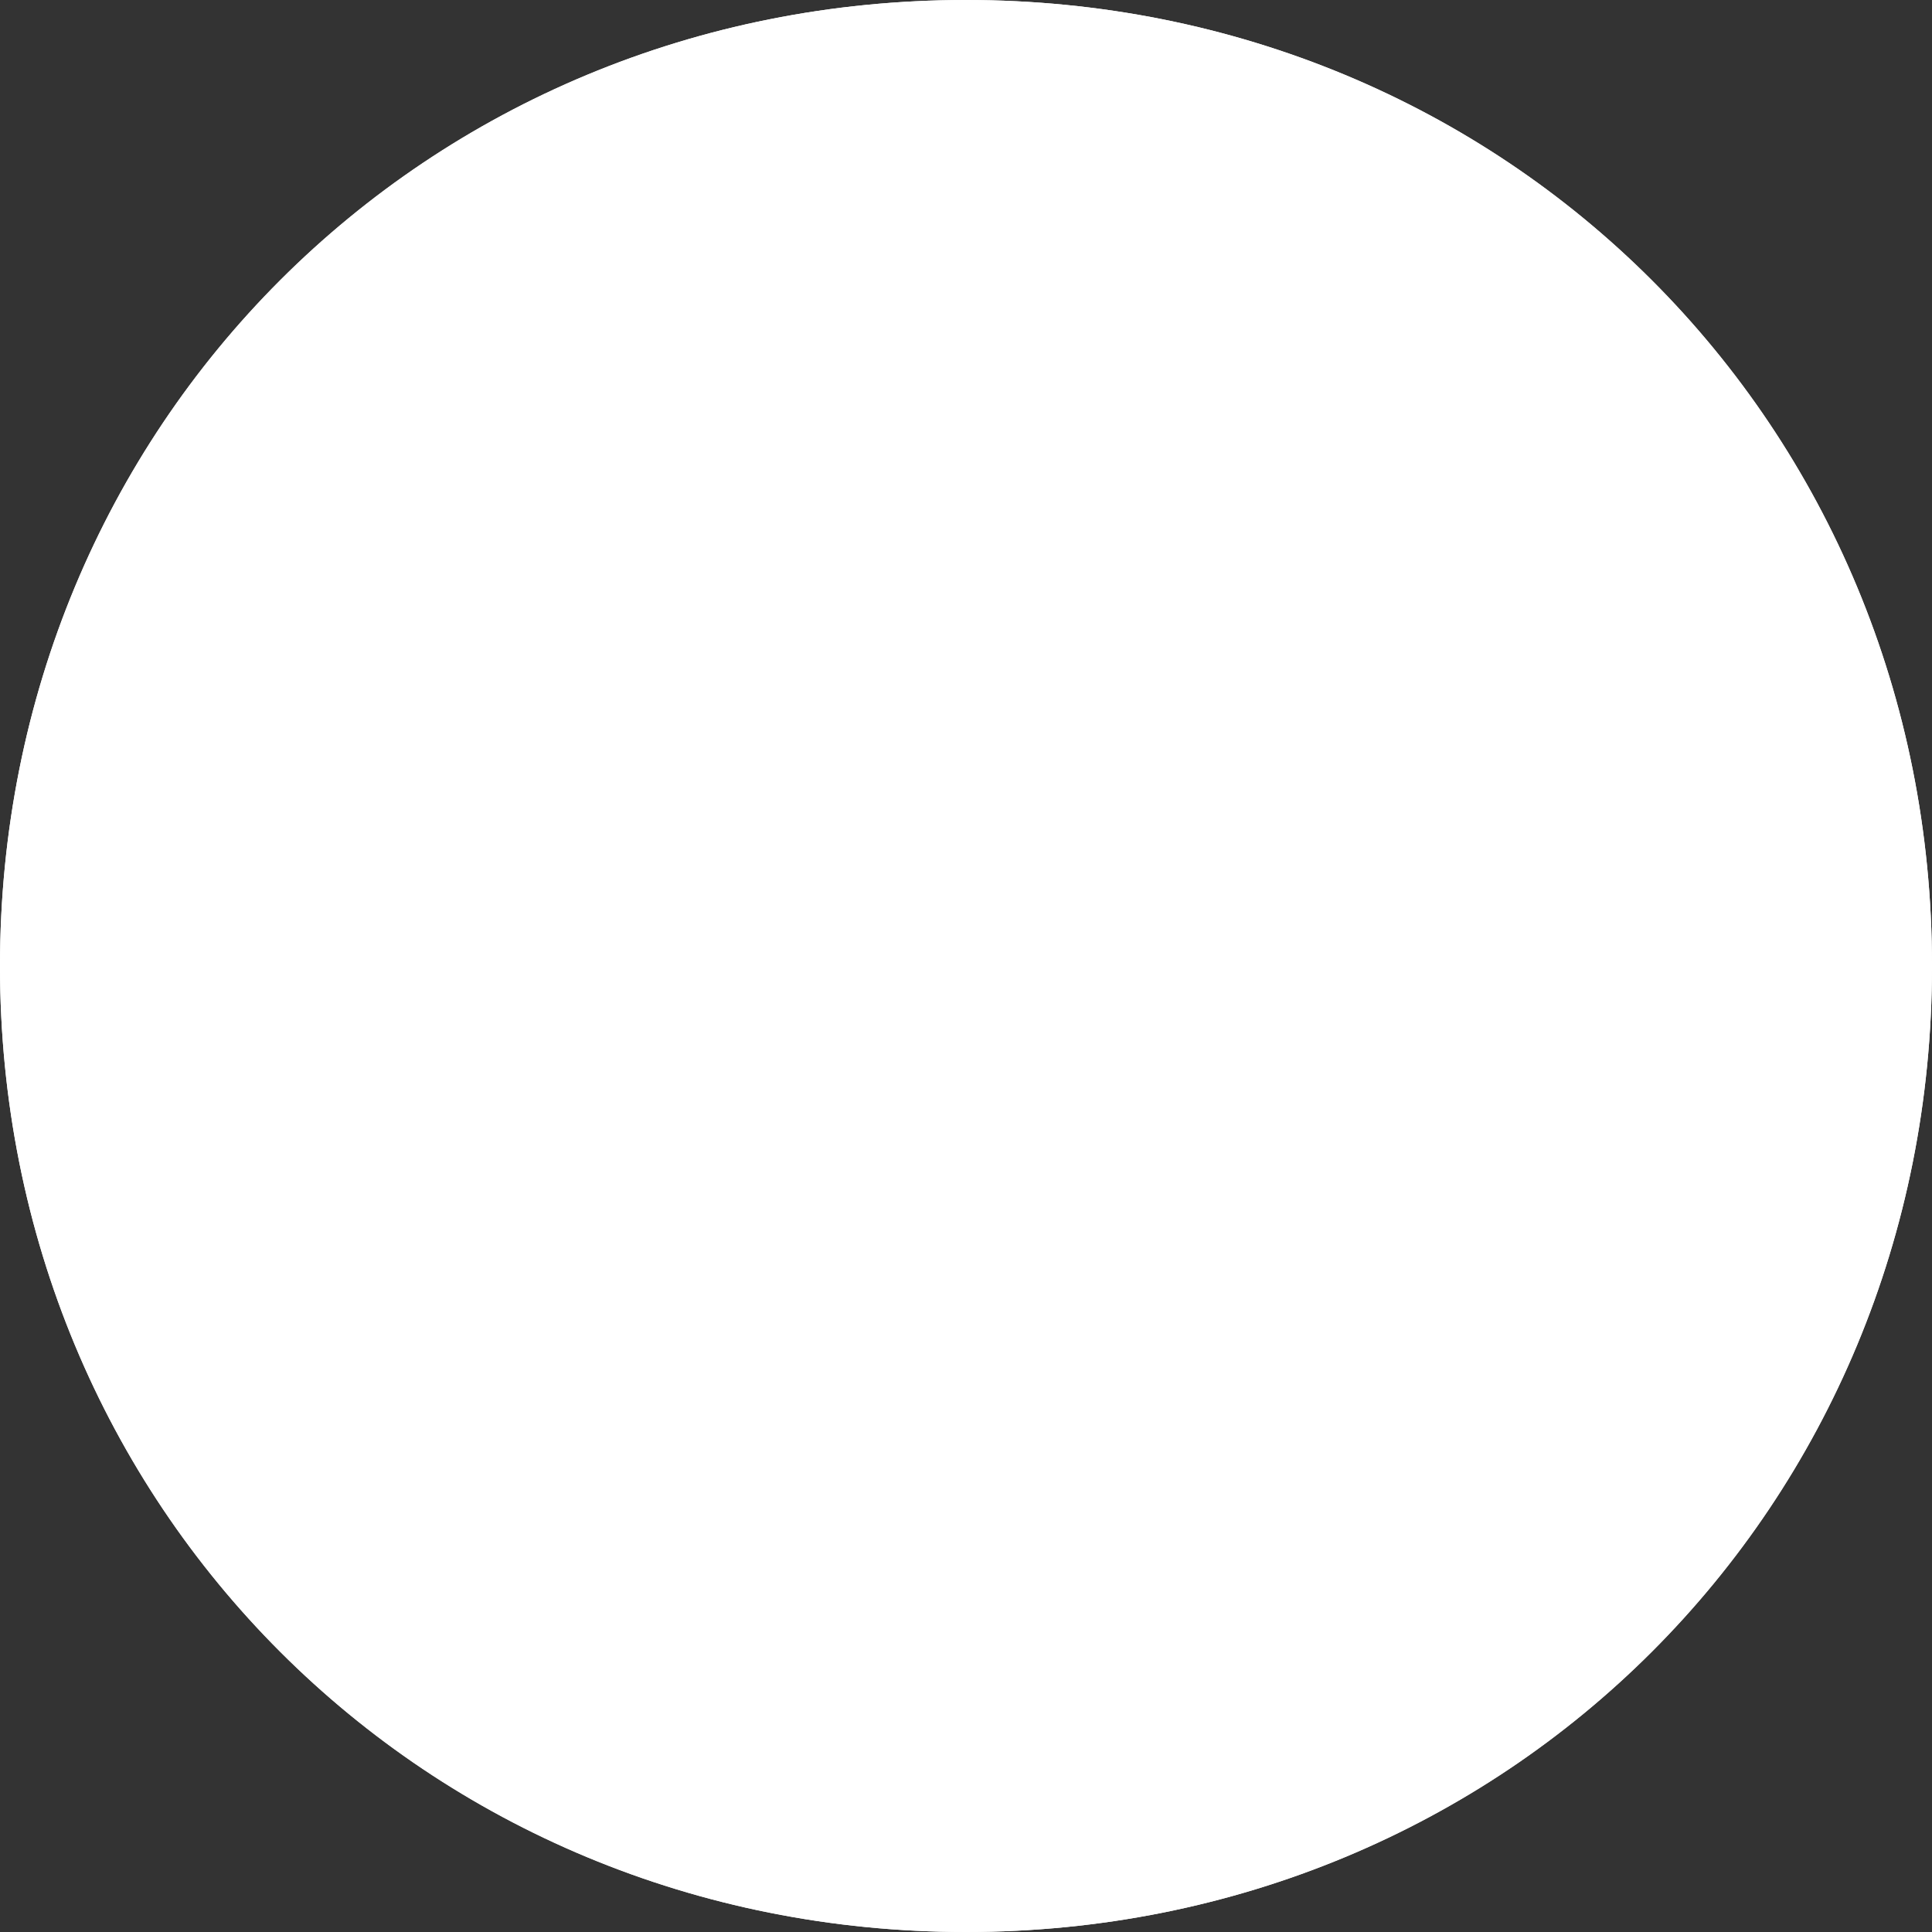 ﻿<?xml version="1.0" encoding="utf-8"?>
<svg version="1.1" xmlns:xlink="http://www.w3.org/1999/xlink" width="19px" height="19px" xmlns="http://www.w3.org/2000/svg">
  <rect width="100%" height="100%" fill="#333333" stroke="none"/>
  <g transform="matrix(1 0 0 1 -360 -147 )">
    <path d="M 369.5 147  C 374.82 147  379 151.18  379 156.5  C 379 161.82  374.82 166  369.5 166  C 364.18 166  360 161.82  360 156.5  C 360 151.18  364.18 147  369.5 147  Z " fill-rule="nonzero" fill="#ffffff" stroke="none" />
    <path d="M 369.5 147.5  C 374.54 147.5  378.5 151.46  378.5 156.5  C 378.5 161.54  374.54 165.5  369.5 165.5  C 364.46 165.5  360.5 161.54  360.5 156.5  C 360.5 151.46  364.46 147.5  369.5 147.5  Z " stroke-width="1" stroke="#ffffff" fill="none" />
  </g>
</svg>